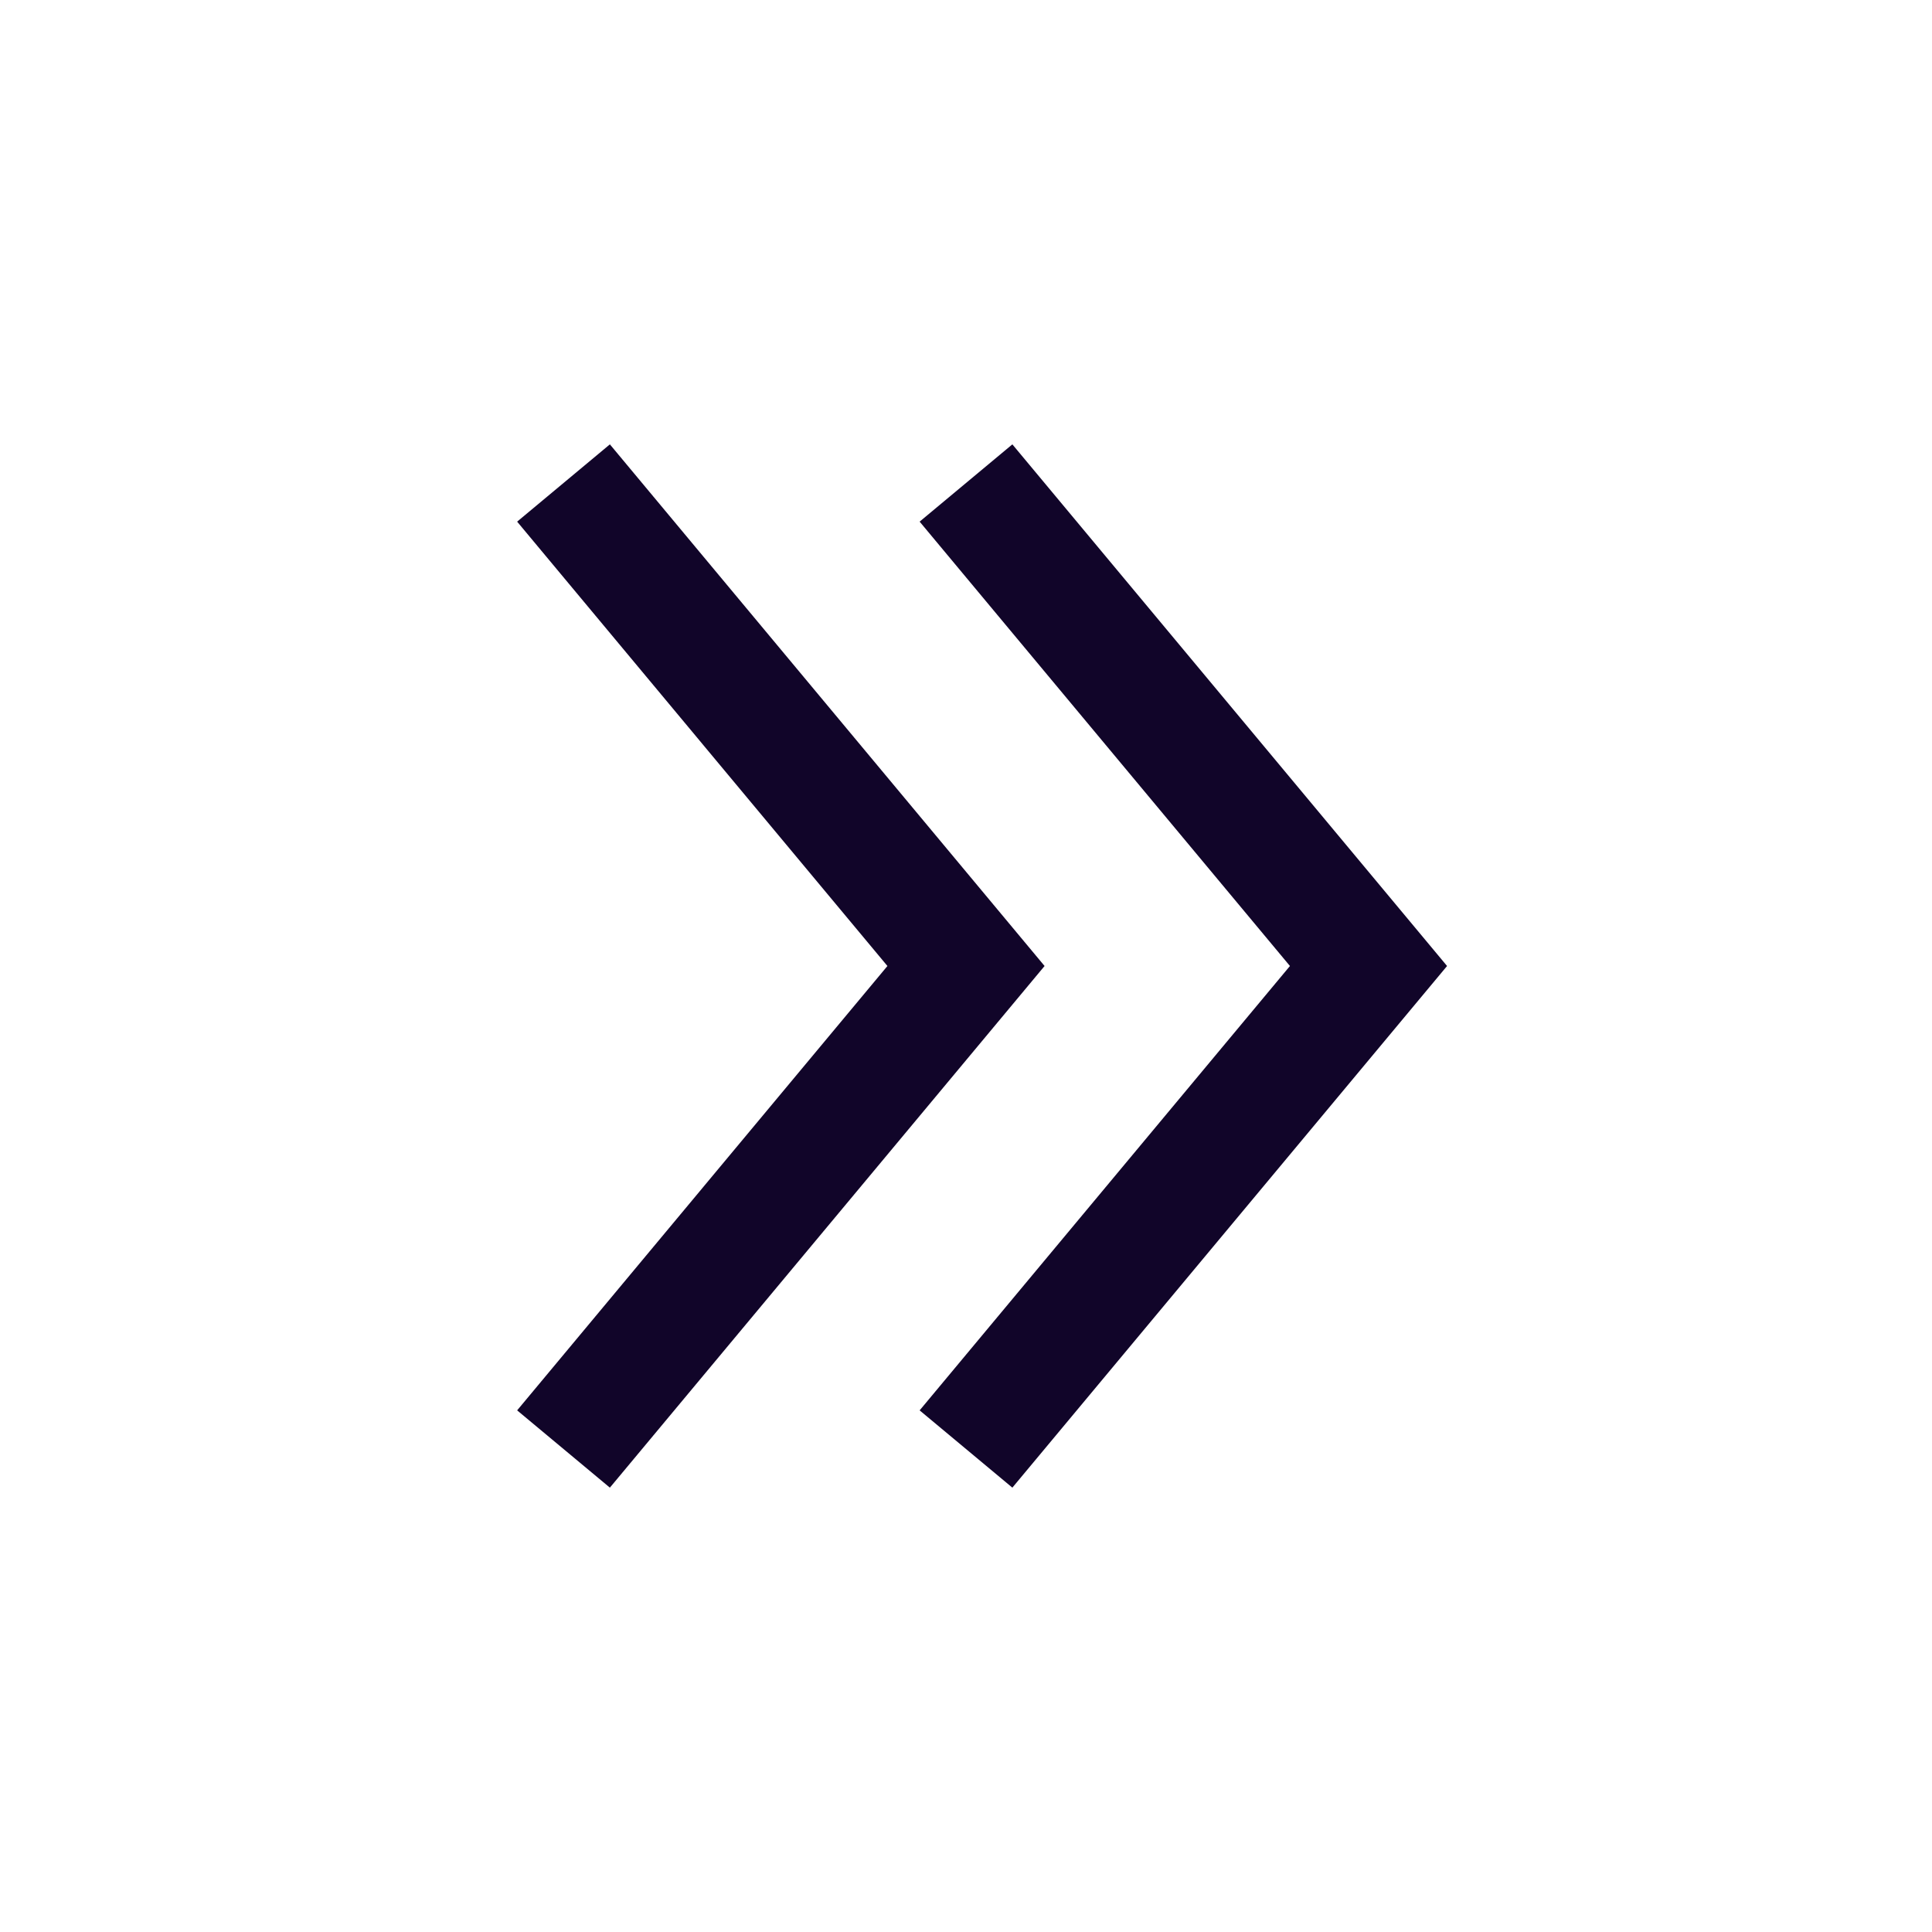 <svg width="24" height="24" viewBox="0 0 24 24" fill="none" xmlns="http://www.w3.org/2000/svg">
<path fill-rule="evenodd" clip-rule="evenodd" d="M7.576 5.52L12.976 12L7.576 18.48L6.424 17.52L11.024 12L6.424 6.48L7.576 5.52ZM12.576 5.52L17.976 12L12.576 18.48L11.424 17.52L16.024 12L11.424 6.48L12.576 5.52Z" fill="#110529"/>
</svg>
